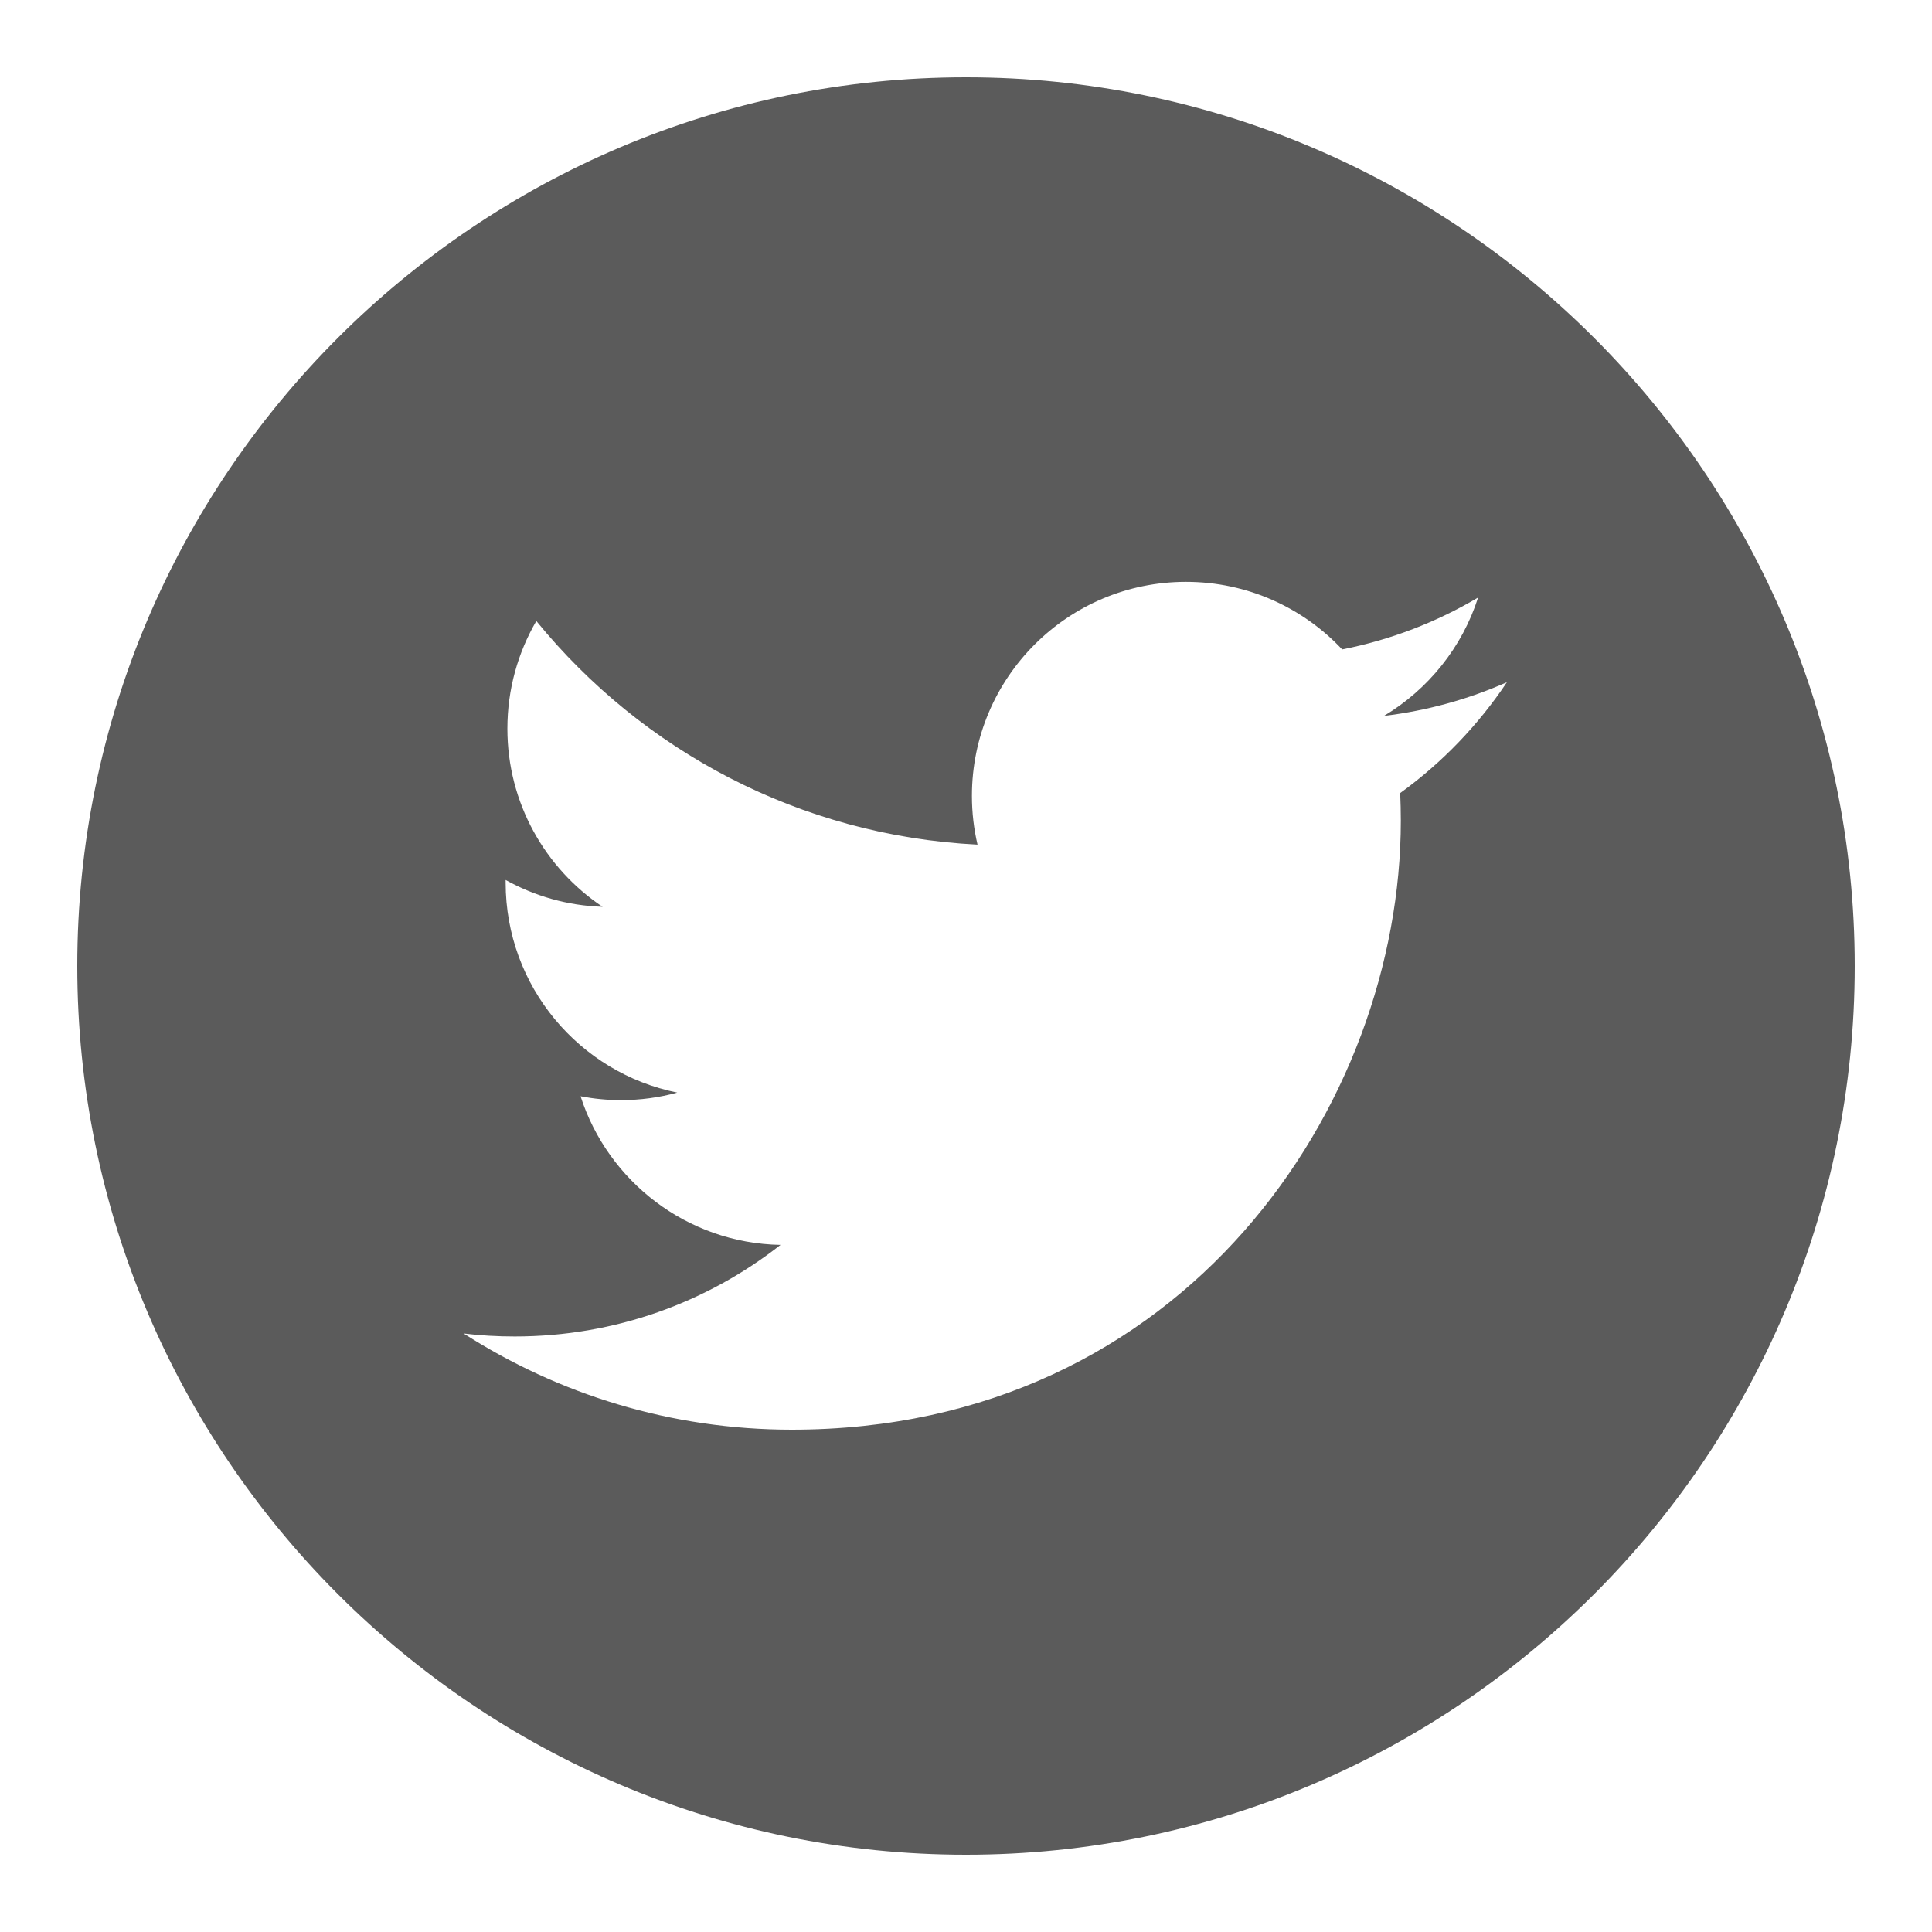 <?xml version="1.0" encoding="UTF-8"?>
<svg xmlns="http://www.w3.org/2000/svg" xmlns:xlink="http://www.w3.org/1999/xlink" width="500pt" height="500pt" viewBox="0 0 500 500" version="1.1">
<g id="surface1">
<path style=" stroke:none;fill-rule:nonzero;fill:#5B5B5B;fill-opacity:1;" d="M 250 20 C 123.172 20 20 123.172 20 250 C 20 376.828 123.172 480 250 480 C 376.828 480 480 376.828 480 250 C 480 123.172 376.828 20 250 20 Z M 362.371 205.238 C 362.469 207.602 362.531 210 362.531 212.41 C 362.531 285.59 306.801 370 204.91 370 C 173.629 370 144.5 360.828 120 345.109 C 124.328 345.629 128.719 345.879 133.211 345.879 C 159.172 345.879 183.059 337.039 202 322.18 C 177.762 321.738 157.32 305.691 150.25 283.711 C 153.641 284.359 157.109 284.711 160.691 284.711 C 165.738 284.711 170.641 284.039 175.27 282.762 C 149.949 277.648 130.859 255.289 130.859 228.441 C 130.859 228.199 130.859 227.969 130.859 227.738 C 138.328 231.891 146.859 234.391 155.949 234.68 C 141.07 224.73 131.309 207.789 131.309 188.57 C 131.309 178.422 134.031 168.91 138.801 160.711 C 166.129 194.219 206.949 216.27 252.98 218.59 C 252.031 214.531 251.531 210.309 251.531 205.969 C 251.531 175.379 276.328 150.578 306.93 150.578 C 322.859 150.578 337.25 157.301 347.352 168.07 C 359.961 165.59 371.828 160.98 382.531 154.641 C 378.398 167.559 369.609 178.422 358.16 185.281 C 369.379 183.922 380.039 180.961 389.988 176.551 C 382.57 187.66 373.18 197.43 362.371 205.238 Z "/>
</g>
</svg>

